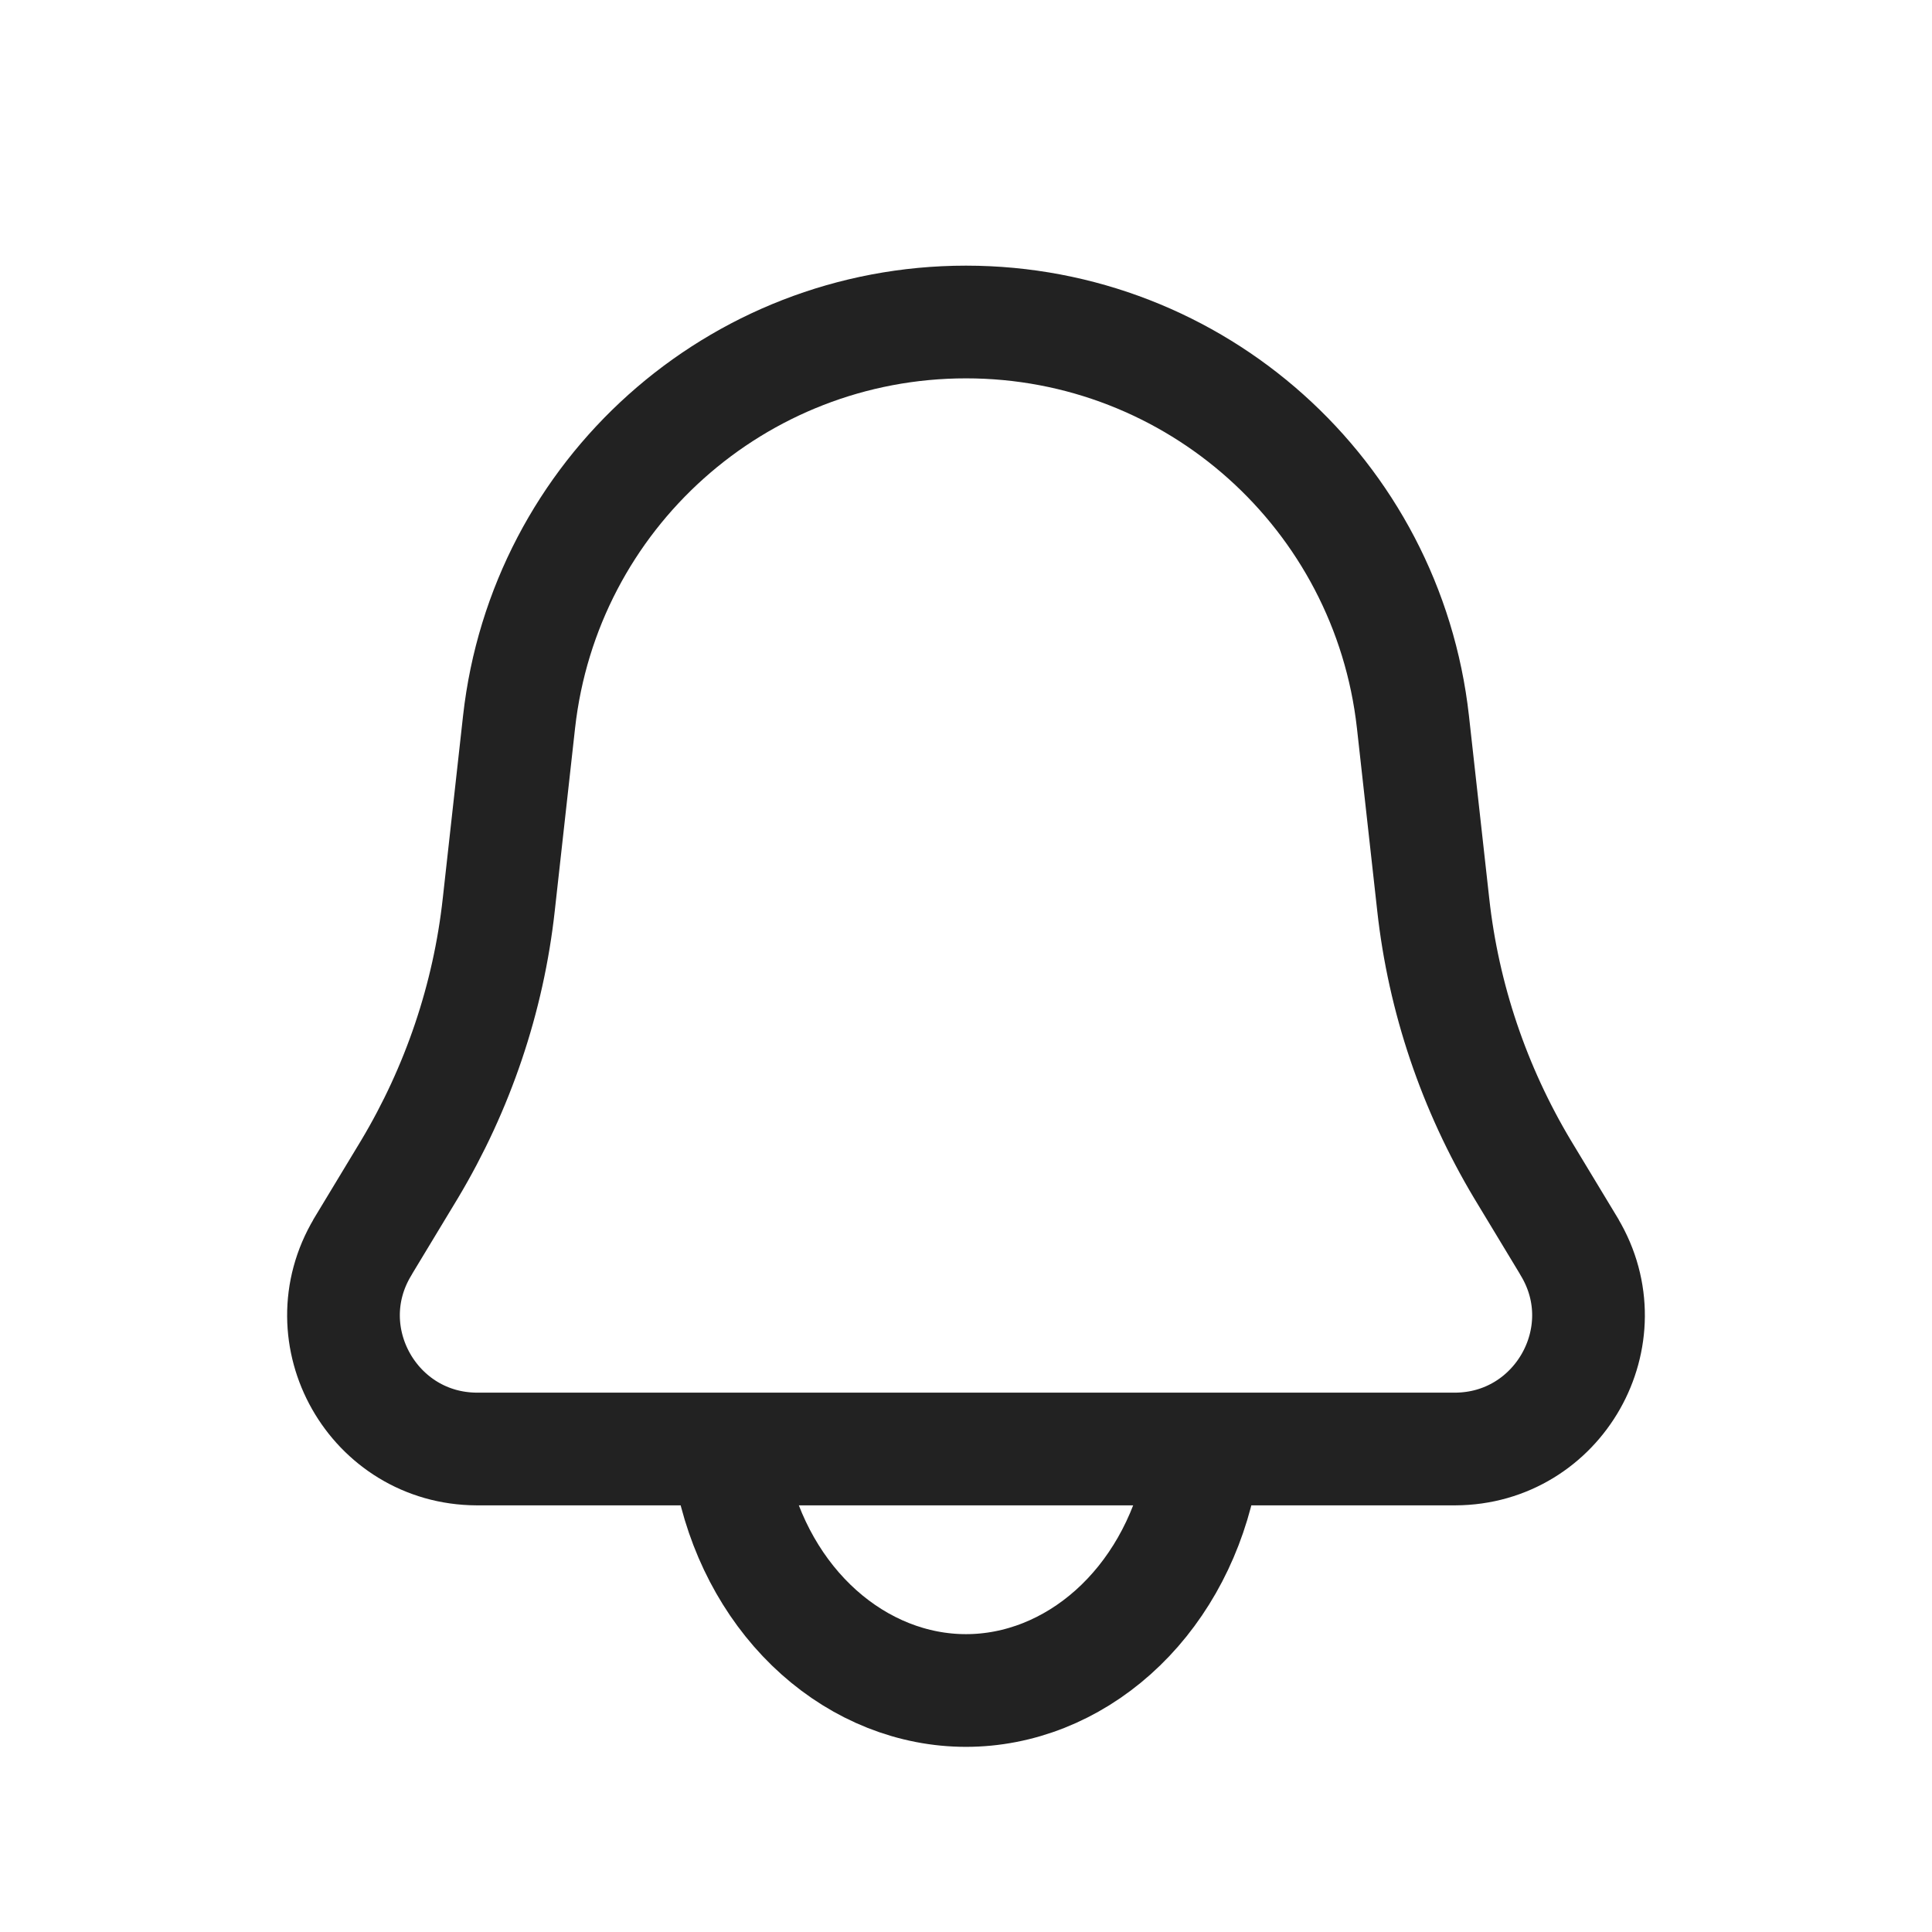 <svg width="6" height="6" viewBox="0 0 6 6" fill="none" xmlns="http://www.w3.org/2000/svg">
<path d="M1.612 2.242C1.691 1.535 2.288 1 3 1V1C3.712 1 4.309 1.535 4.388 2.242L4.451 2.809C4.483 3.1 4.578 3.38 4.728 3.631L4.873 3.871C4.874 3.873 4.874 3.873 4.874 3.873C5.039 4.149 4.84 4.499 4.519 4.5C4.519 4.5 4.518 4.5 4.517 4.5H1.483C1.482 4.5 1.481 4.5 1.481 4.5C1.16 4.499 0.961 4.149 1.126 3.873C1.126 3.873 1.126 3.873 1.127 3.871L1.272 3.631C1.422 3.38 1.517 3.1 1.549 2.809L1.612 2.242Z" stroke="#222222" stroke-width="0.35"/>
<path d="M2.276 4.601C2.318 4.788 2.412 4.952 2.543 5.069C2.674 5.186 2.835 5.25 3 5.25C3.165 5.25 3.326 5.186 3.457 5.069C3.588 4.952 3.682 4.788 3.724 4.601" stroke="#222222" stroke-width="0.35" stroke-linecap="round"/>
</svg>
